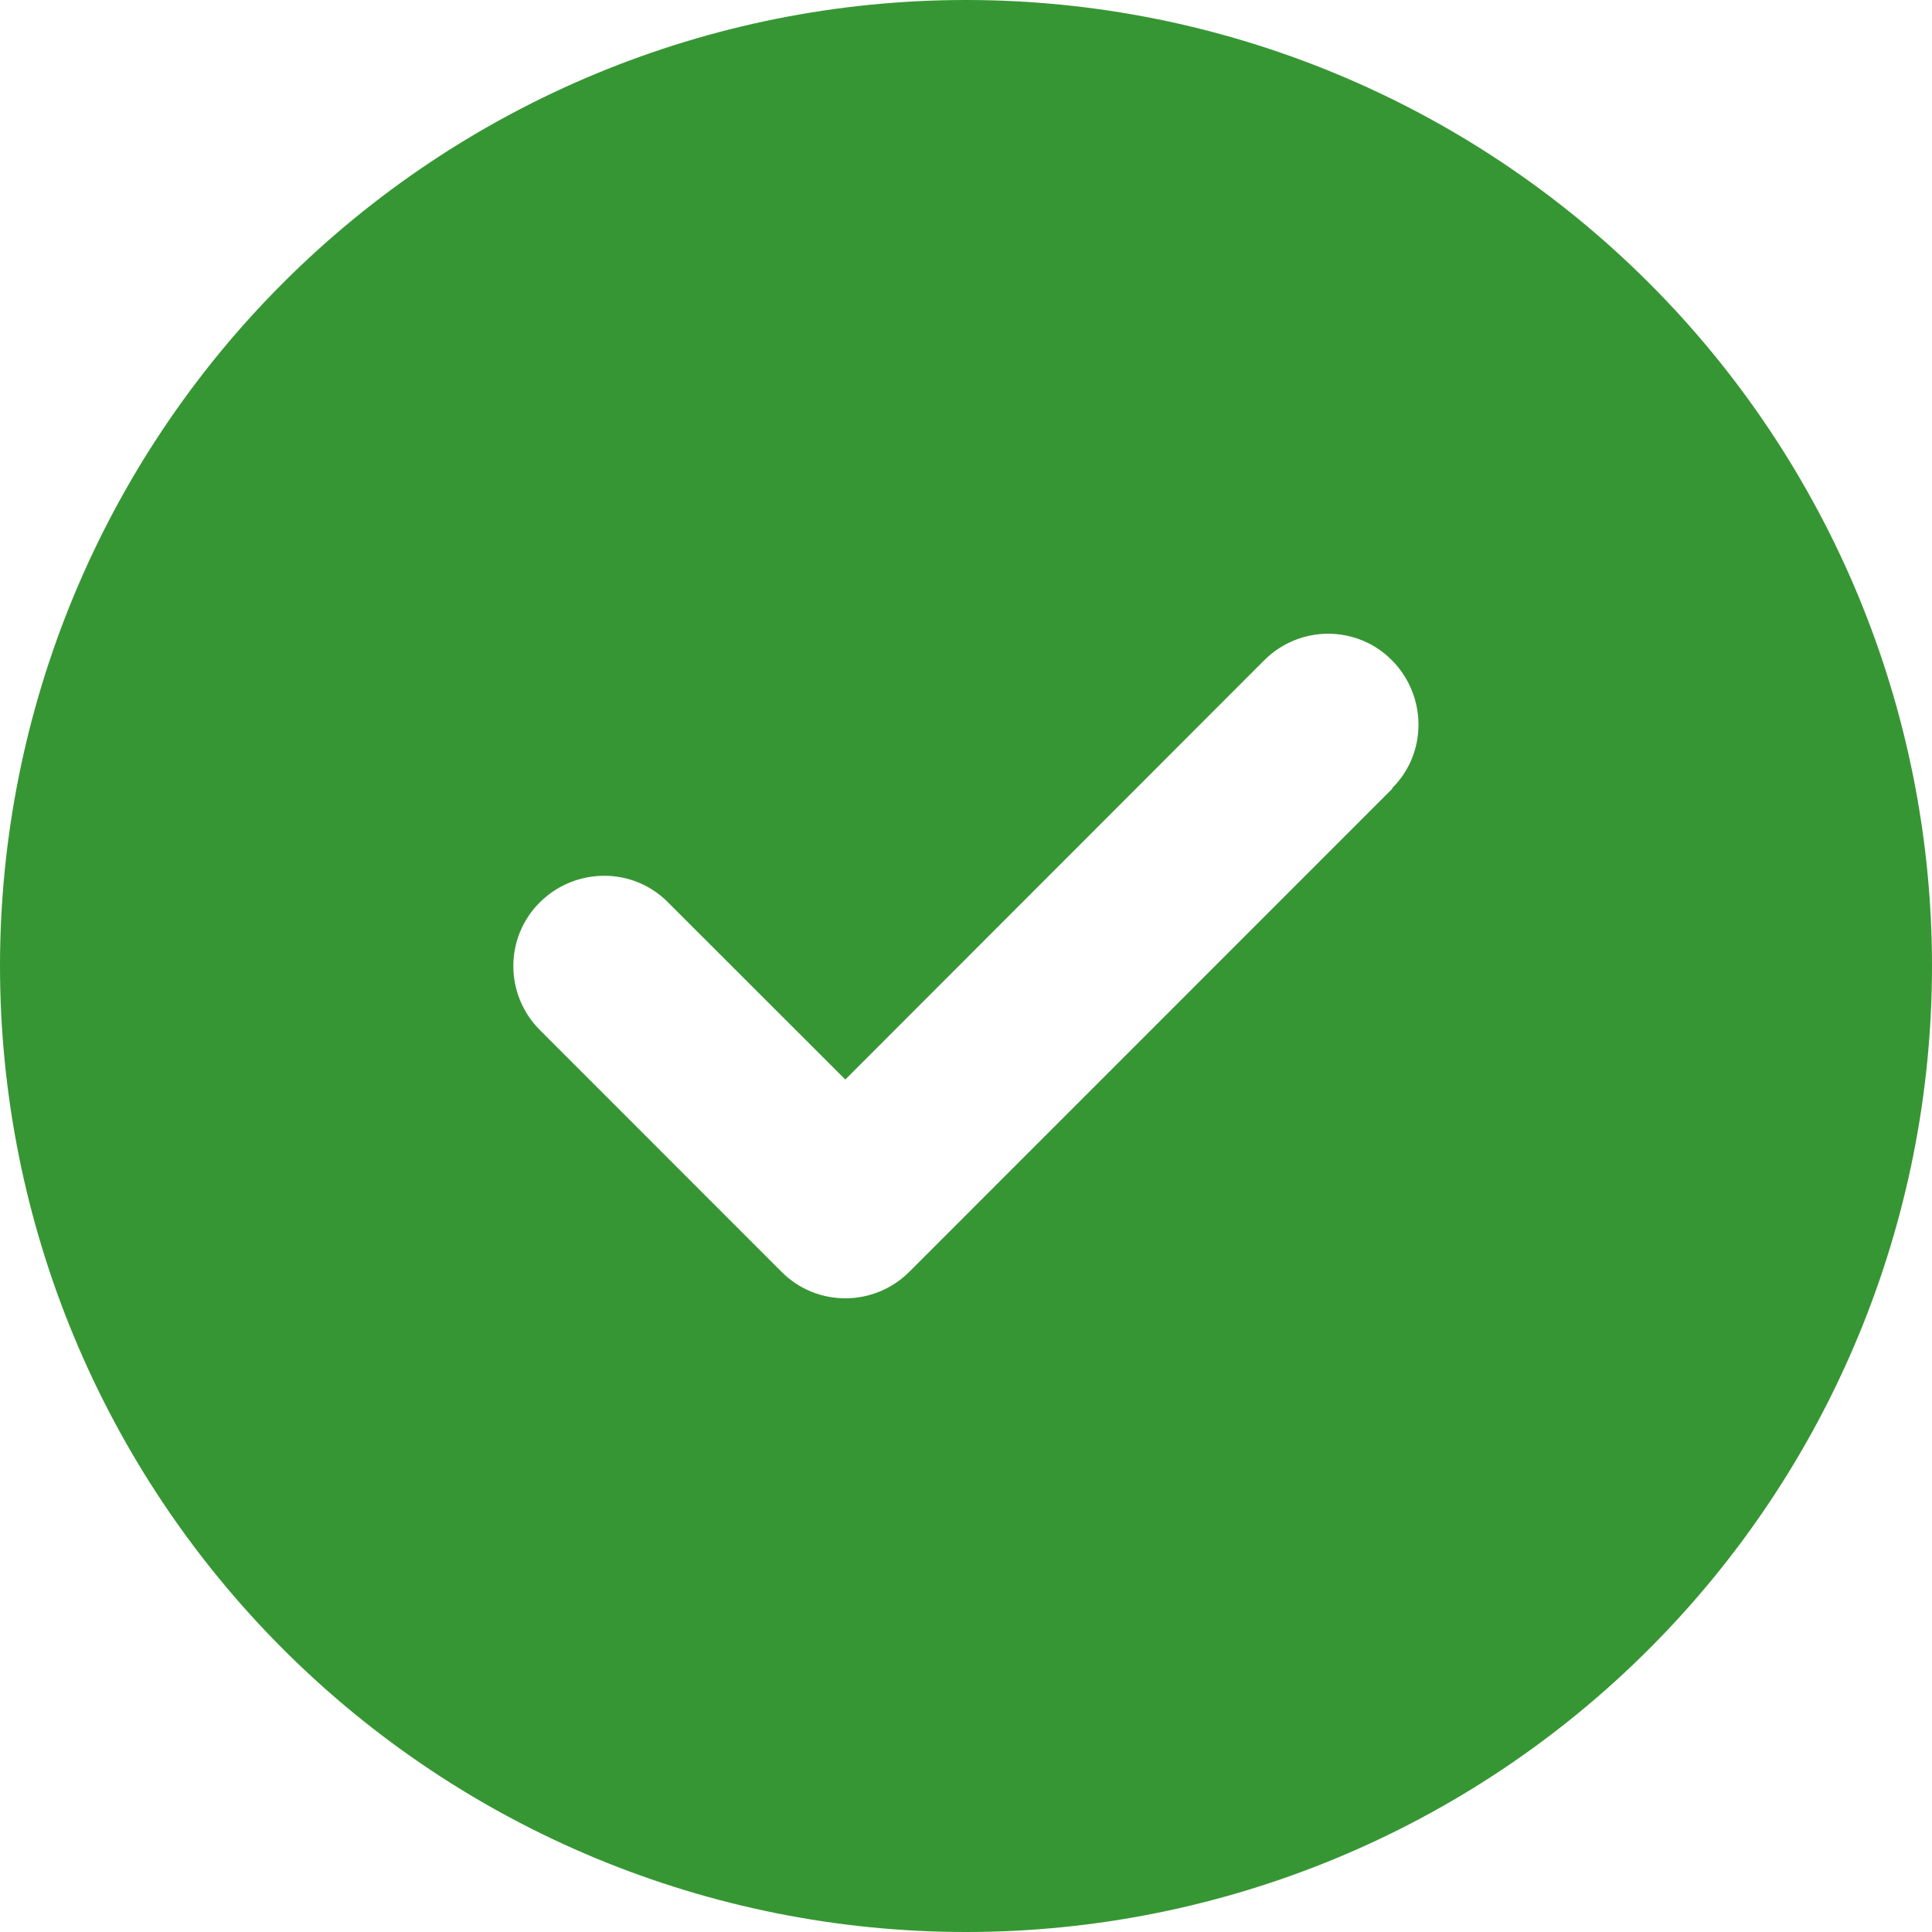 <svg width="17" height="17" viewBox="0 0 17 17" fill="none" xmlns="http://www.w3.org/2000/svg">
<g clip-path="url(#clip0_1230_725)">
<path d="M8.5 17C10.754 17 12.916 16.105 14.51 14.51C16.105 12.916 17 10.754 17 8.5C17 6.246 16.105 4.084 14.51 2.49C12.916 0.896 10.754 0 8.5 0C6.246 0 4.084 0.896 2.49 2.49C0.896 4.084 0 6.246 0 8.5C0 10.754 0.896 12.916 2.49 14.51C4.084 16.105 6.246 17 8.5 17ZM12.252 6.939L8.002 11.19C7.69 11.502 7.185 11.502 6.876 11.19L4.751 9.064C4.439 8.752 4.439 8.248 4.751 7.939C5.063 7.63 5.568 7.627 5.877 7.939L7.438 9.499L11.123 5.811C11.435 5.498 11.94 5.498 12.249 5.811C12.557 6.123 12.561 6.627 12.249 6.936L12.252 6.939Z" fill="#379634"/>
</g>
<defs>
<clipPath id="clip0_1230_725">
<rect width="17" height="17" fill="white"/>
</clipPath>
</defs>
</svg>
